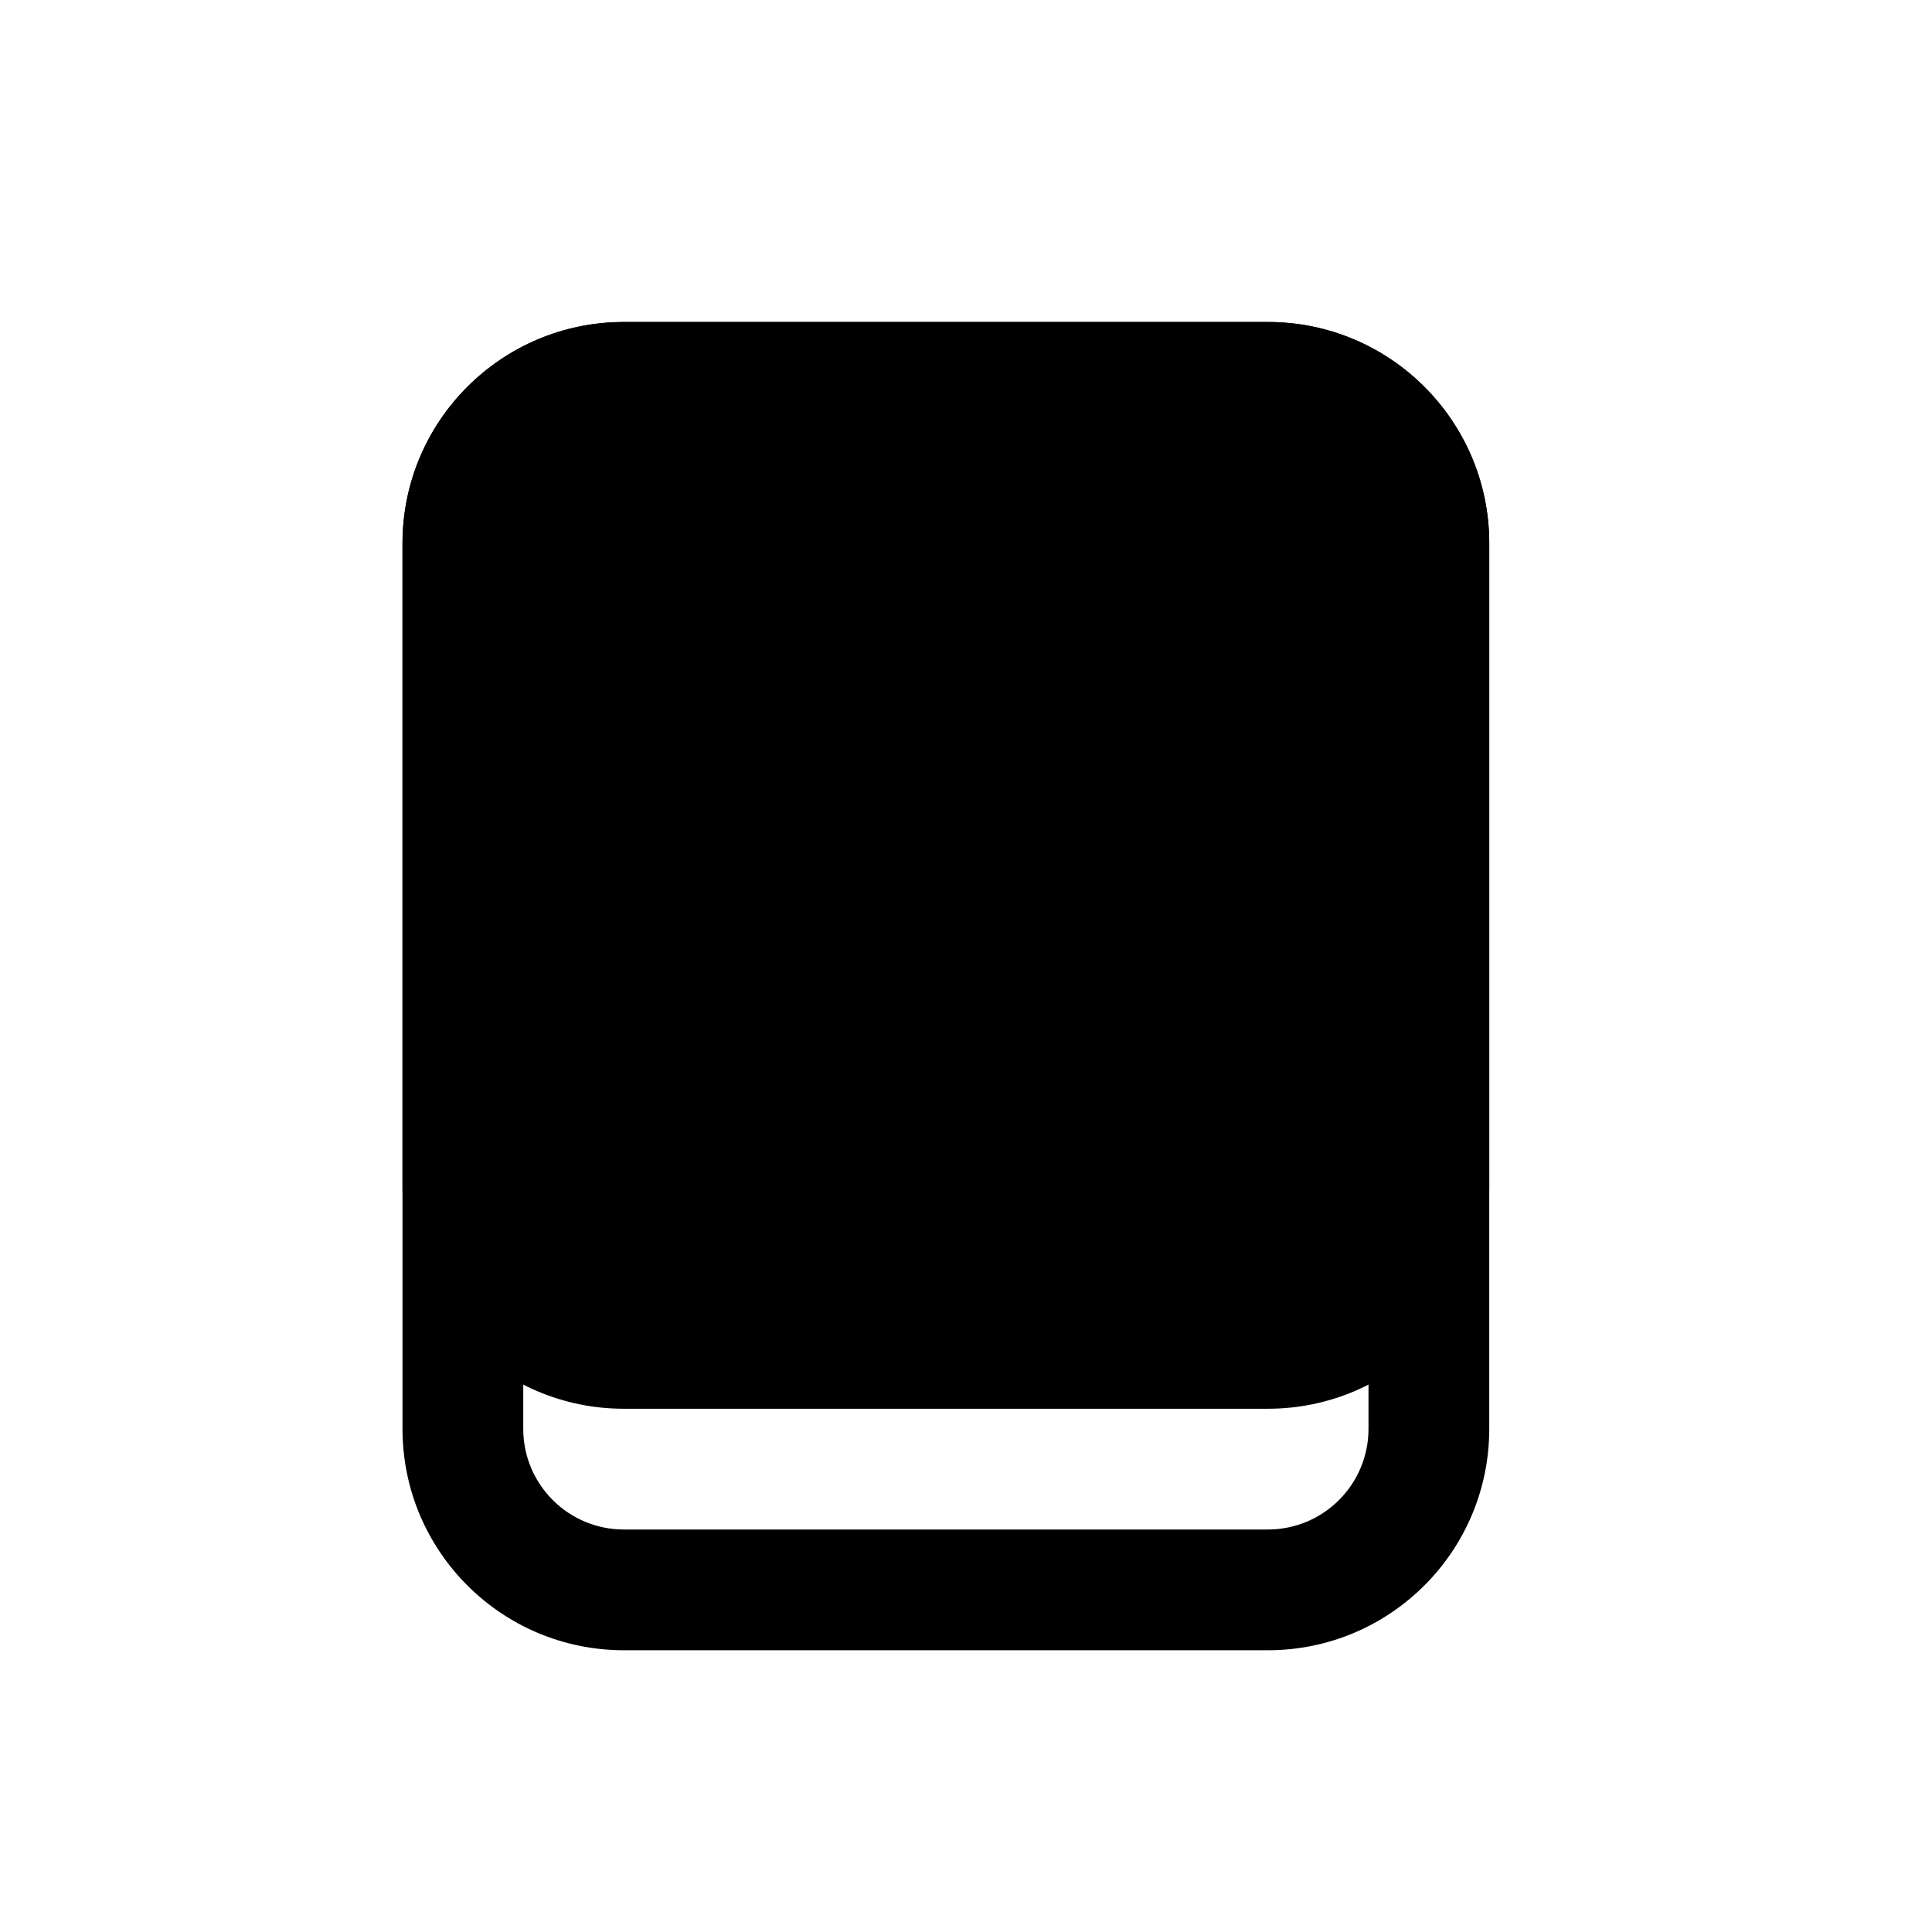 <svg width="24" height="24" viewBox="0 0 24 24" fill="none" xmlns="http://www.w3.org/2000/svg">
<path fill-rule="evenodd" clip-rule="evenodd" d="M5 6.75C5 5.231 6.231 4 7.75 4H15.75C17.269 4 18.5 5.231 18.5 6.75V17.75C18.5 19.269 17.269 20.5 15.75 20.5H7.75C6.231 20.5 5 19.269 5 17.75V6.75ZM7.75 5.5C7.06 5.5 6.5 6.06 6.5 6.75V17.75C6.5 18.44 7.06 19 7.75 19H15.75C16.44 19 17 18.44 17 17.75V6.75C17 6.06 16.44 5.5 15.75 5.5H7.75Z" fill="currentColor"/>
<path d="M5.75 6.75C5.75 5.645 6.645 4.75 7.75 4.75H15.75C16.855 4.75 17.75 5.645 17.75 6.75V14.75C17.75 15.855 16.855 16.75 15.75 16.75H7.75C6.645 16.75 5.75 15.855 5.75 14.75V6.75Z" fill="currentColor"/>
<path fill-rule="evenodd" clip-rule="evenodd" d="M5 6.75C5 5.231 6.231 4 7.75 4H15.75C17.269 4 18.5 5.231 18.5 6.75V14.75C18.5 16.269 17.269 17.5 15.75 17.5H7.75C6.231 17.5 5 16.269 5 14.75V6.75ZM7.75 5.5C7.06 5.5 6.5 6.06 6.5 6.75V14.75C6.5 15.44 7.06 16 7.75 16H15.75C16.44 16 17 15.44 17 14.75V6.75C17 6.06 16.44 5.5 15.75 5.5H7.75Z" fill="currentColor"/>
</svg>
